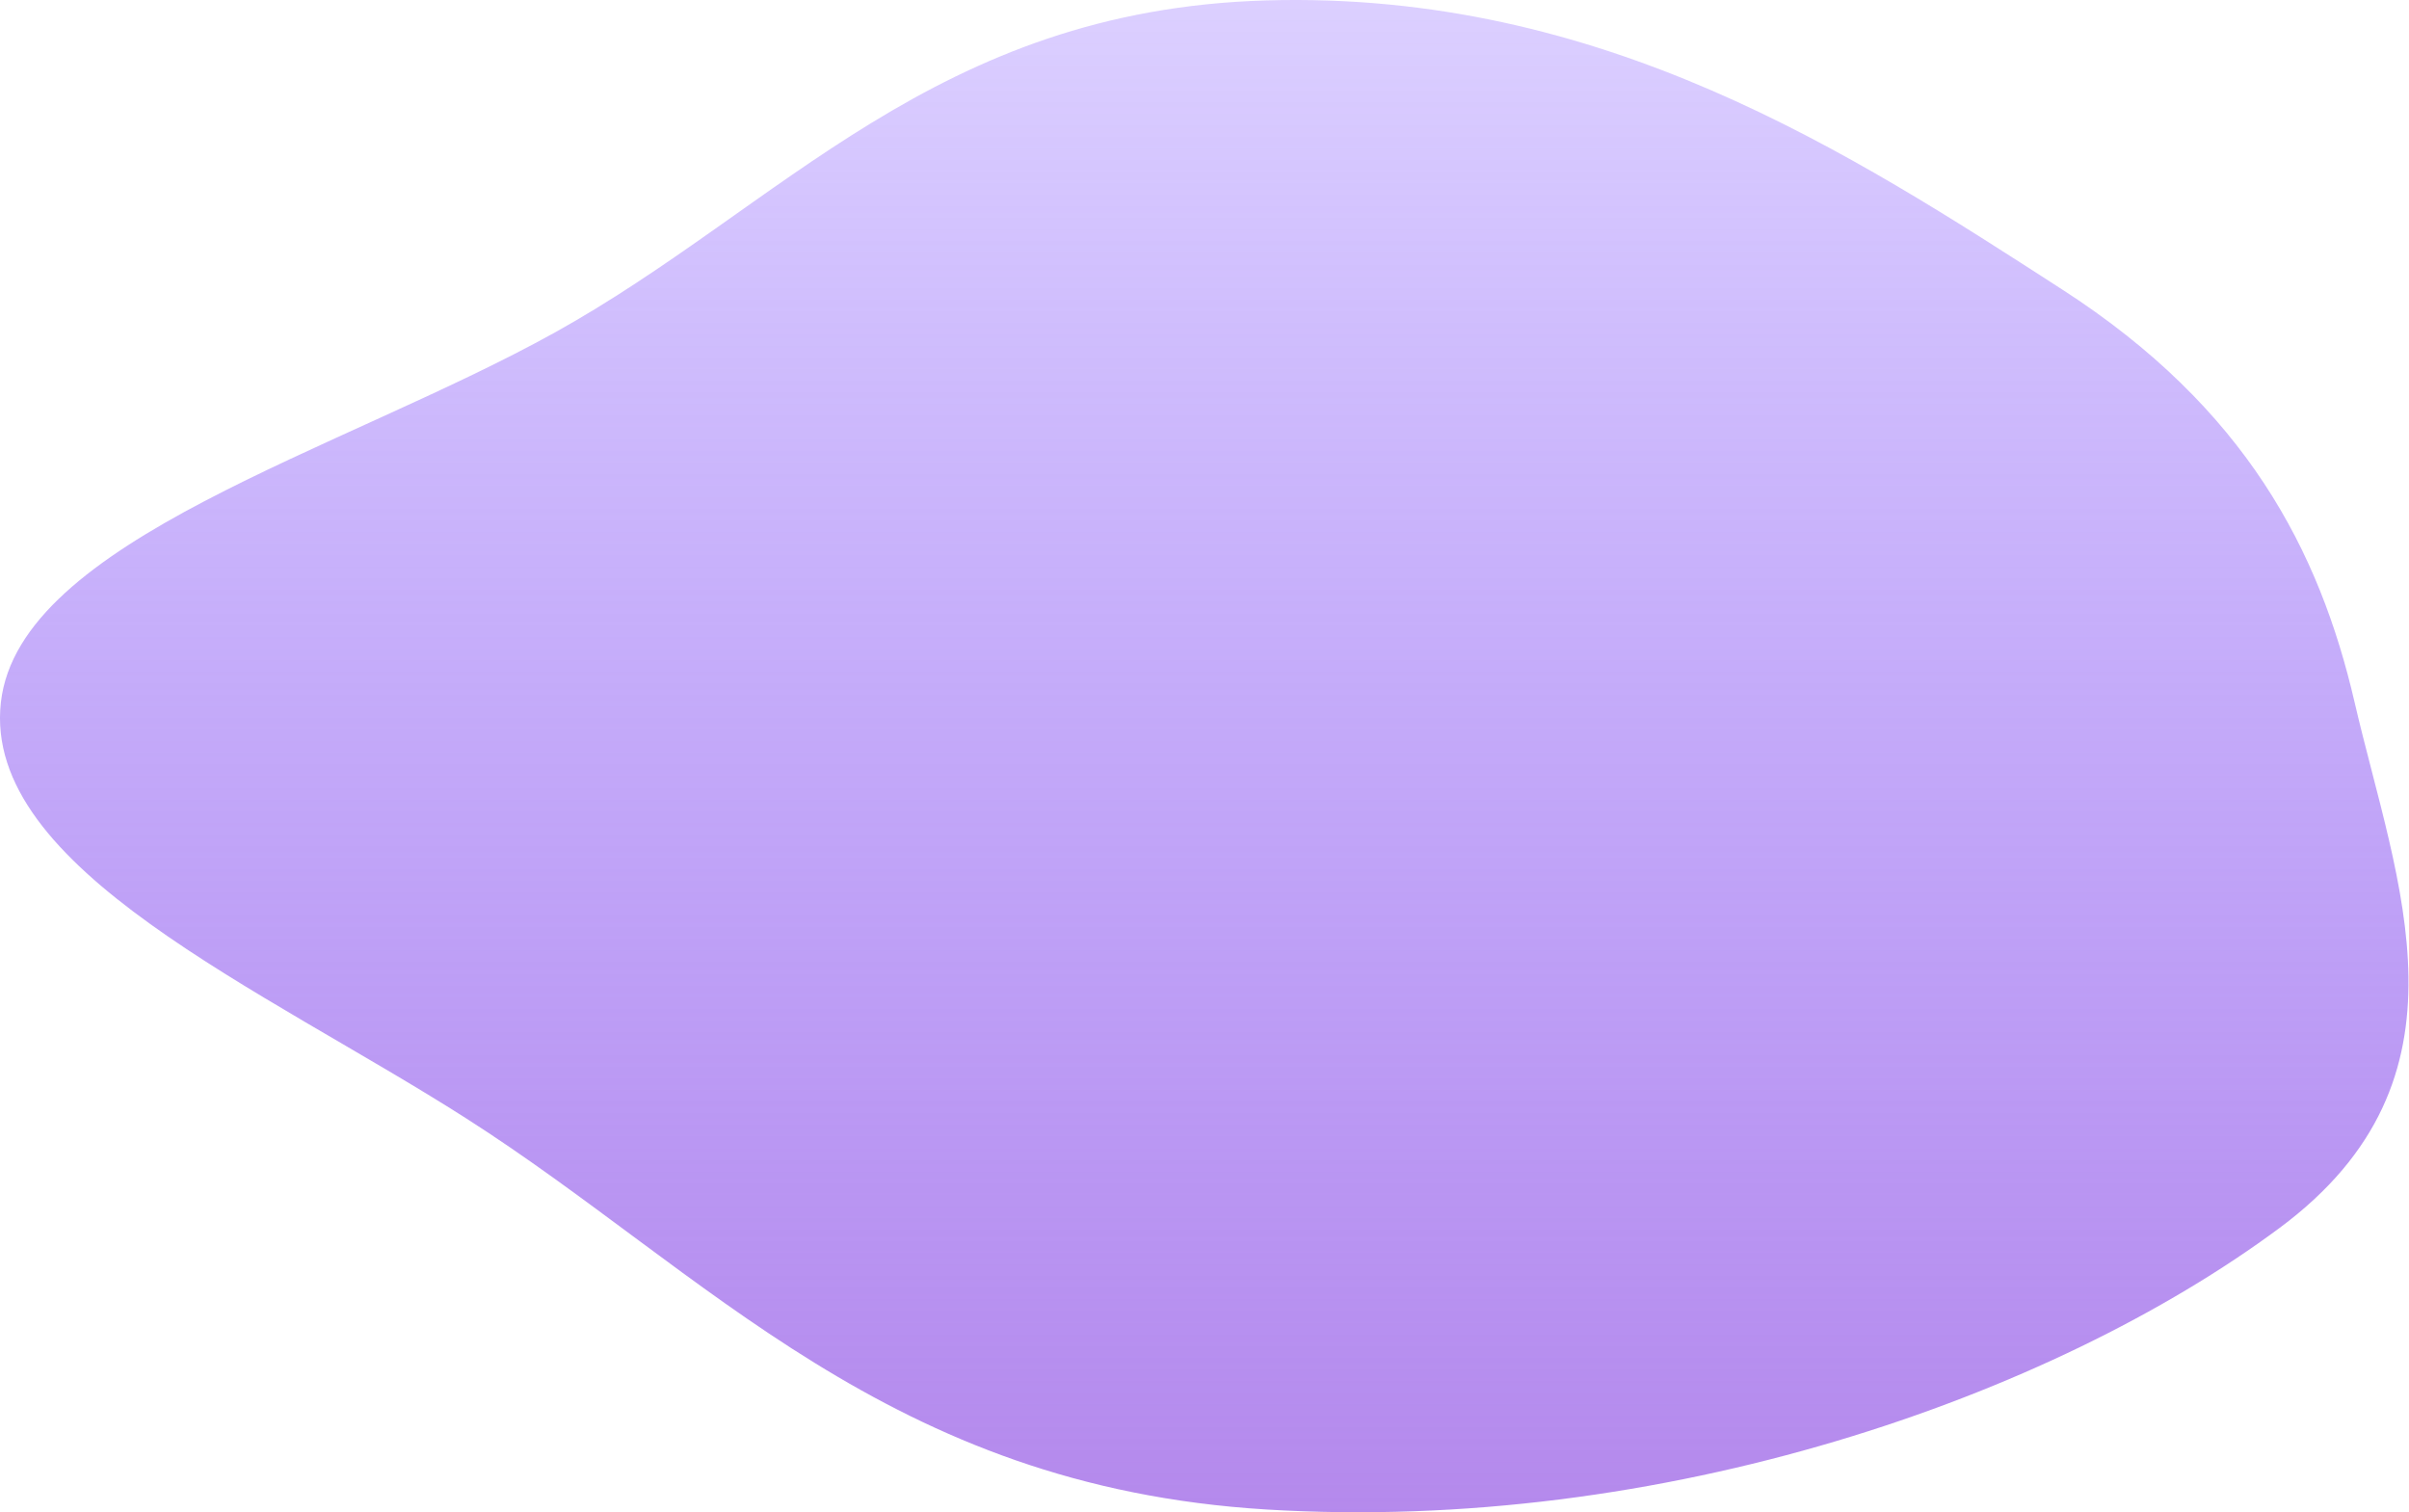 <?xml version="1.0" encoding="UTF-8" standalone="no"?><svg width='231' height='145' viewBox='0 0 231 145' fill='none' xmlns='http://www.w3.org/2000/svg'>
<path fill-rule='evenodd' clip-rule='evenodd' d='M121.451 0.039C153.666 -0.886 177.505 14.702 197.731 27.748C215.386 39.136 222.421 52.825 225.783 67.337C229.812 84.727 237.926 103.393 218.58 117.745C196.695 133.981 159.371 147.036 121.451 144.736C85.139 142.534 67.722 121.913 44.647 107.197C25.225 94.811 -1.719 83.278 0.086 67.337C1.844 51.809 32.691 43.256 53.171 31.9C74.913 19.844 89.682 0.952 121.451 0.039Z' fill='url(#paint0_linear_302_507)'/>
<defs>
<linearGradient id='paint0_linear_302_507' x1='115.475' y1='0' x2='115.475' y2='145' gradientUnits='userSpaceOnUse'>
<stop stop-color='#7241FF' stop-opacity='0.25'/>
<stop offset='1' stop-color='#9D64E6' stop-opacity='0.76'/>
</linearGradient>
</defs>
</svg>
